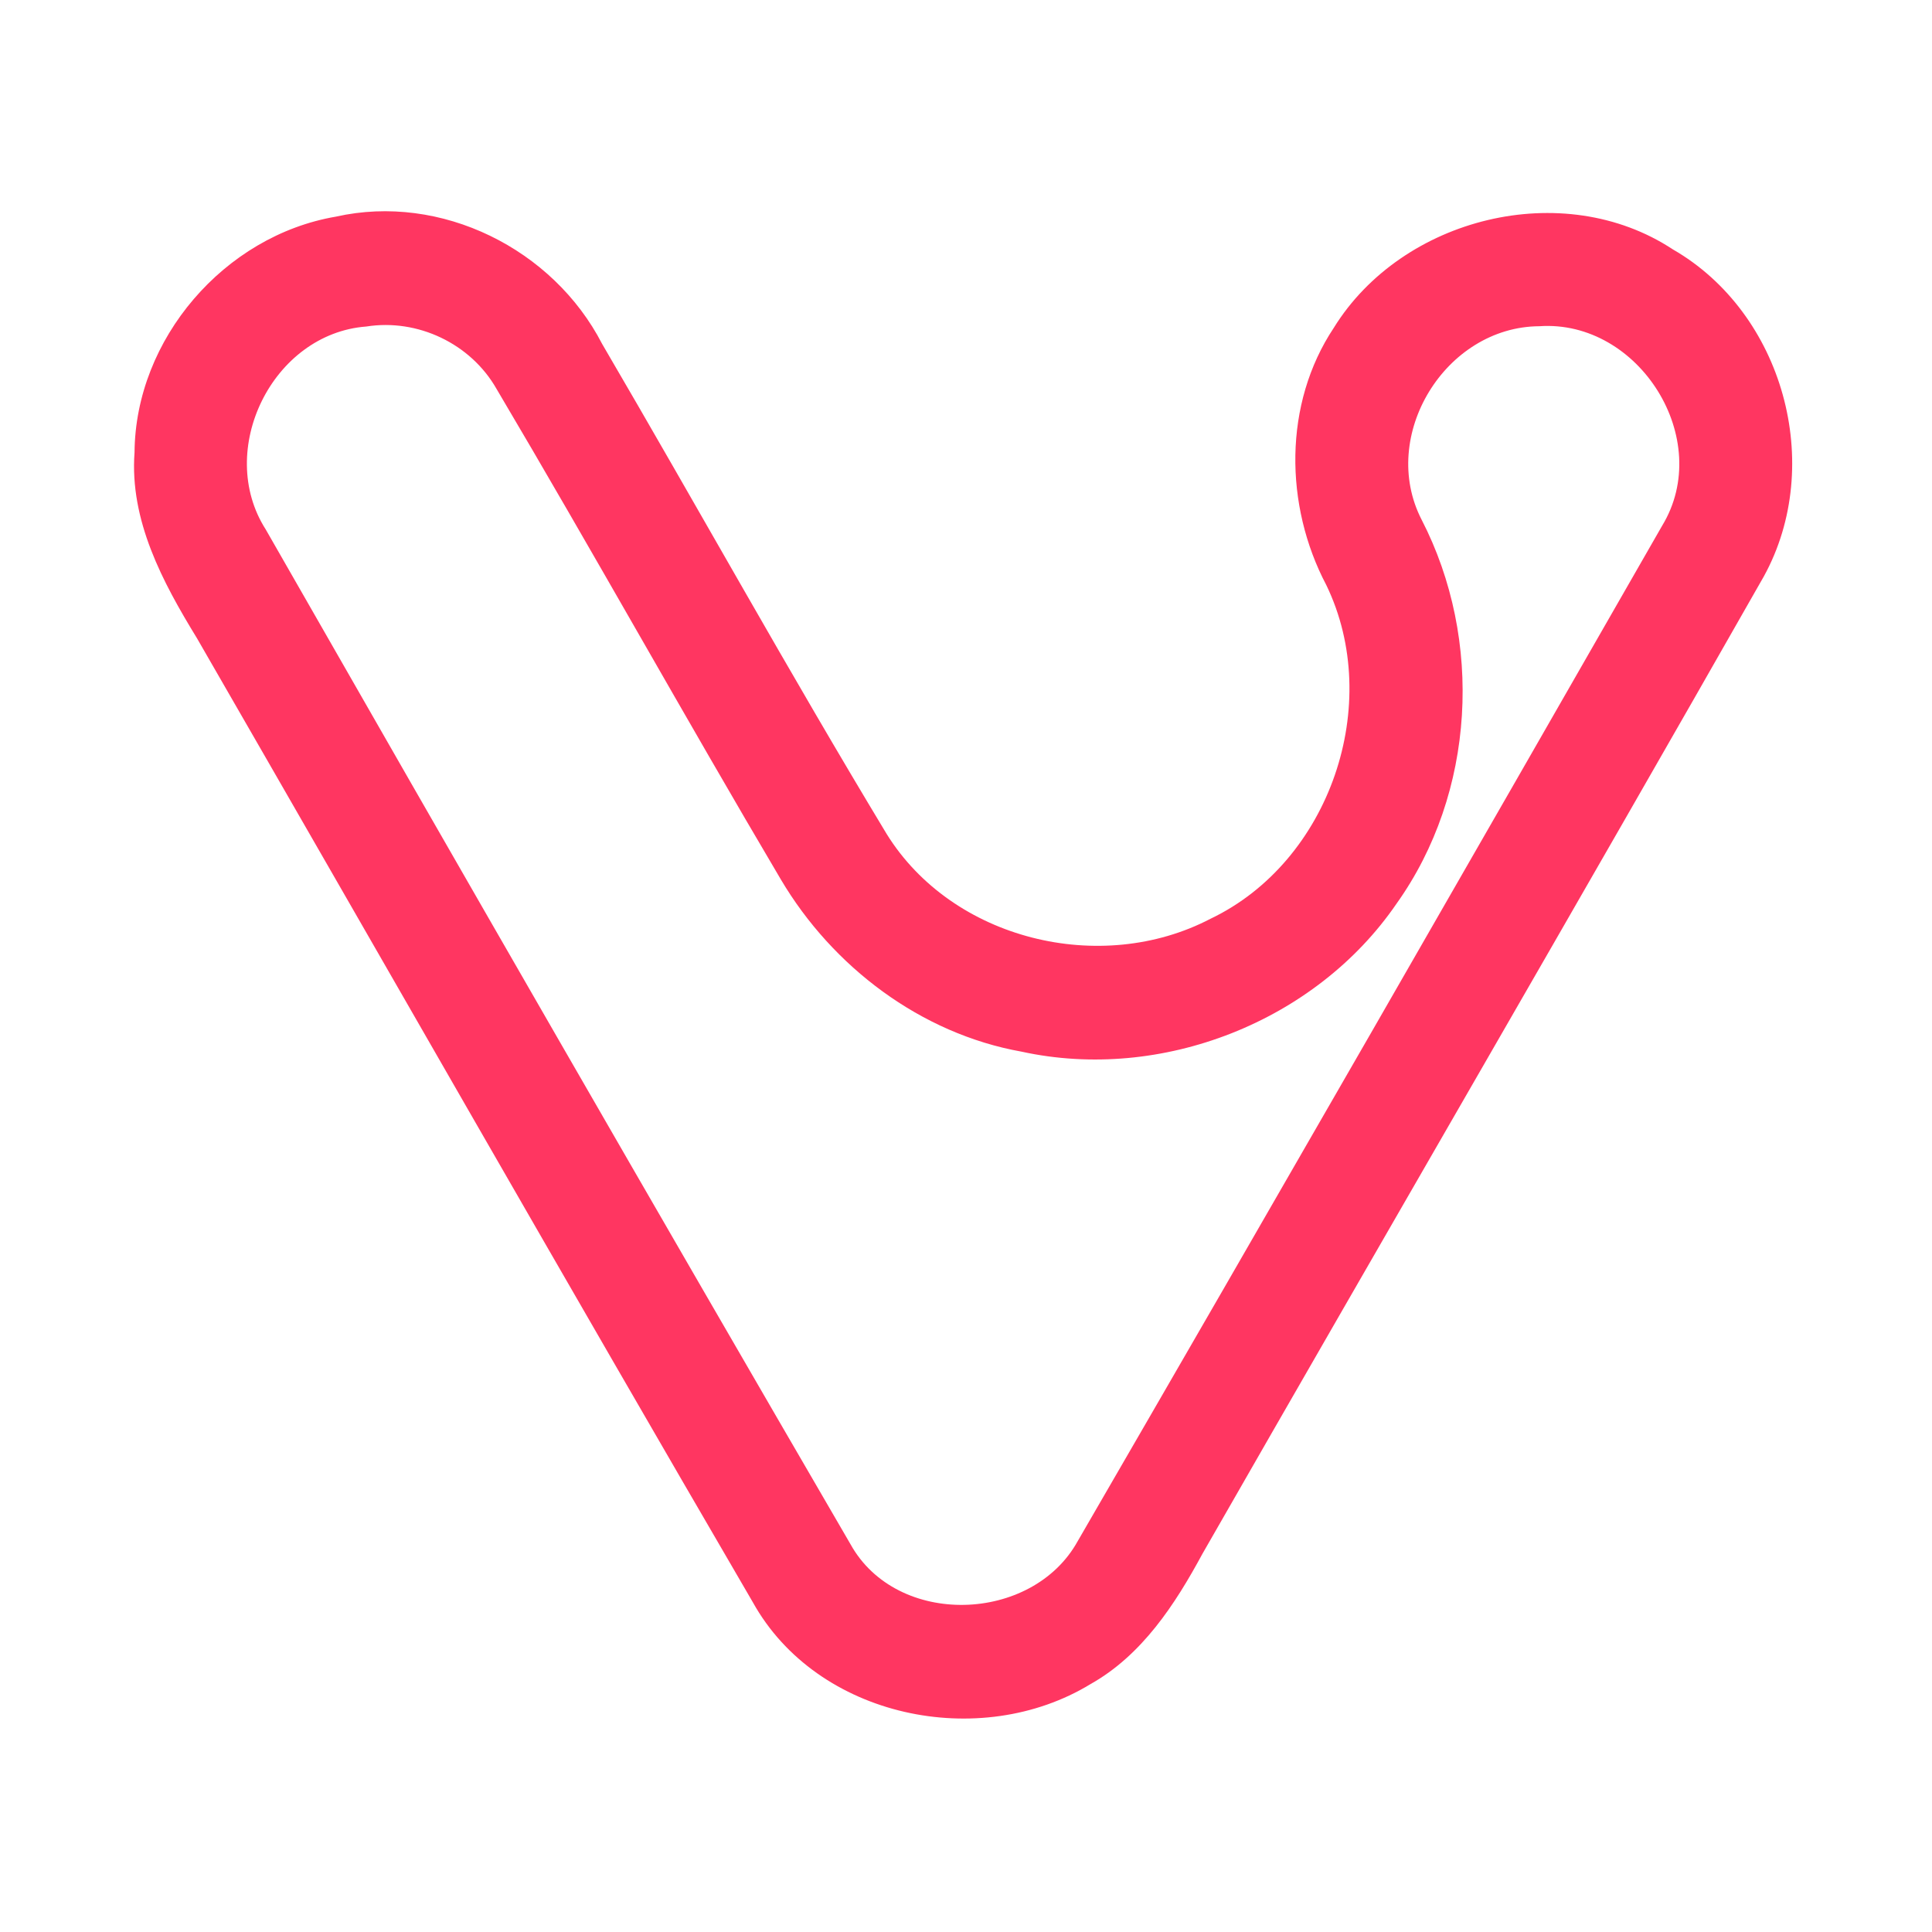 <?xml version="1.0" encoding="UTF-8" ?>
<!DOCTYPE svg PUBLIC "-//W3C//DTD SVG 1.1//EN" "http://www.w3.org/Graphics/SVG/1.1/DTD/svg11.dtd">
<svg width="192pt" height="192pt" viewBox="0 0 192 192" version="1.1" xmlns="http://www.w3.org/2000/svg">
<g id="#ff3661ff">
<path fill="#ff3661" opacity="1.00" d=" M 33.38 21.53 C 43.83 19.18 54.97 24.73 59.84 34.18 C 69.32 50.38 78.41 66.81 88.11 82.87 C 94.65 93.42 109.41 96.99 120.29 91.31 C 132.18 85.64 137.53 69.95 131.80 58.13 C 127.64 50.23 127.53 40.13 132.55 32.58 C 139.34 21.60 155.33 17.60 166.24 24.78 C 177.22 31.10 181.39 46.18 175.29 57.28 C 156.82 89.73 138.06 122.01 119.50 154.41 C 116.78 159.44 113.50 164.48 108.38 167.36 C 97.39 174.06 81.20 170.73 74.81 159.22 C 56.25 127.37 37.98 95.35 19.57 63.42 C 16.16 57.85 12.87 51.72 13.37 44.96 C 13.45 33.70 22.29 23.42 33.38 21.53 M 36.40 32.45 C 27.07 33.15 21.38 44.75 26.41 52.62 C 45.68 86.30 65.02 119.93 84.52 153.46 C 89.13 161.77 102.58 161.33 107.10 153.16 C 126.56 119.58 145.88 85.92 165.18 52.25 C 170.40 43.67 162.89 31.74 152.98 32.42 C 143.64 32.47 136.99 43.31 141.28 51.65 C 147.44 63.60 146.62 78.82 138.79 89.80 C 130.75 101.55 115.40 107.55 101.51 104.51 C 91.50 102.72 82.74 96.08 77.60 87.40 C 68.04 71.23 58.91 54.80 49.34 38.64 C 46.78 34.15 41.51 31.64 36.40 32.45 Z" />
</g>
</svg>
